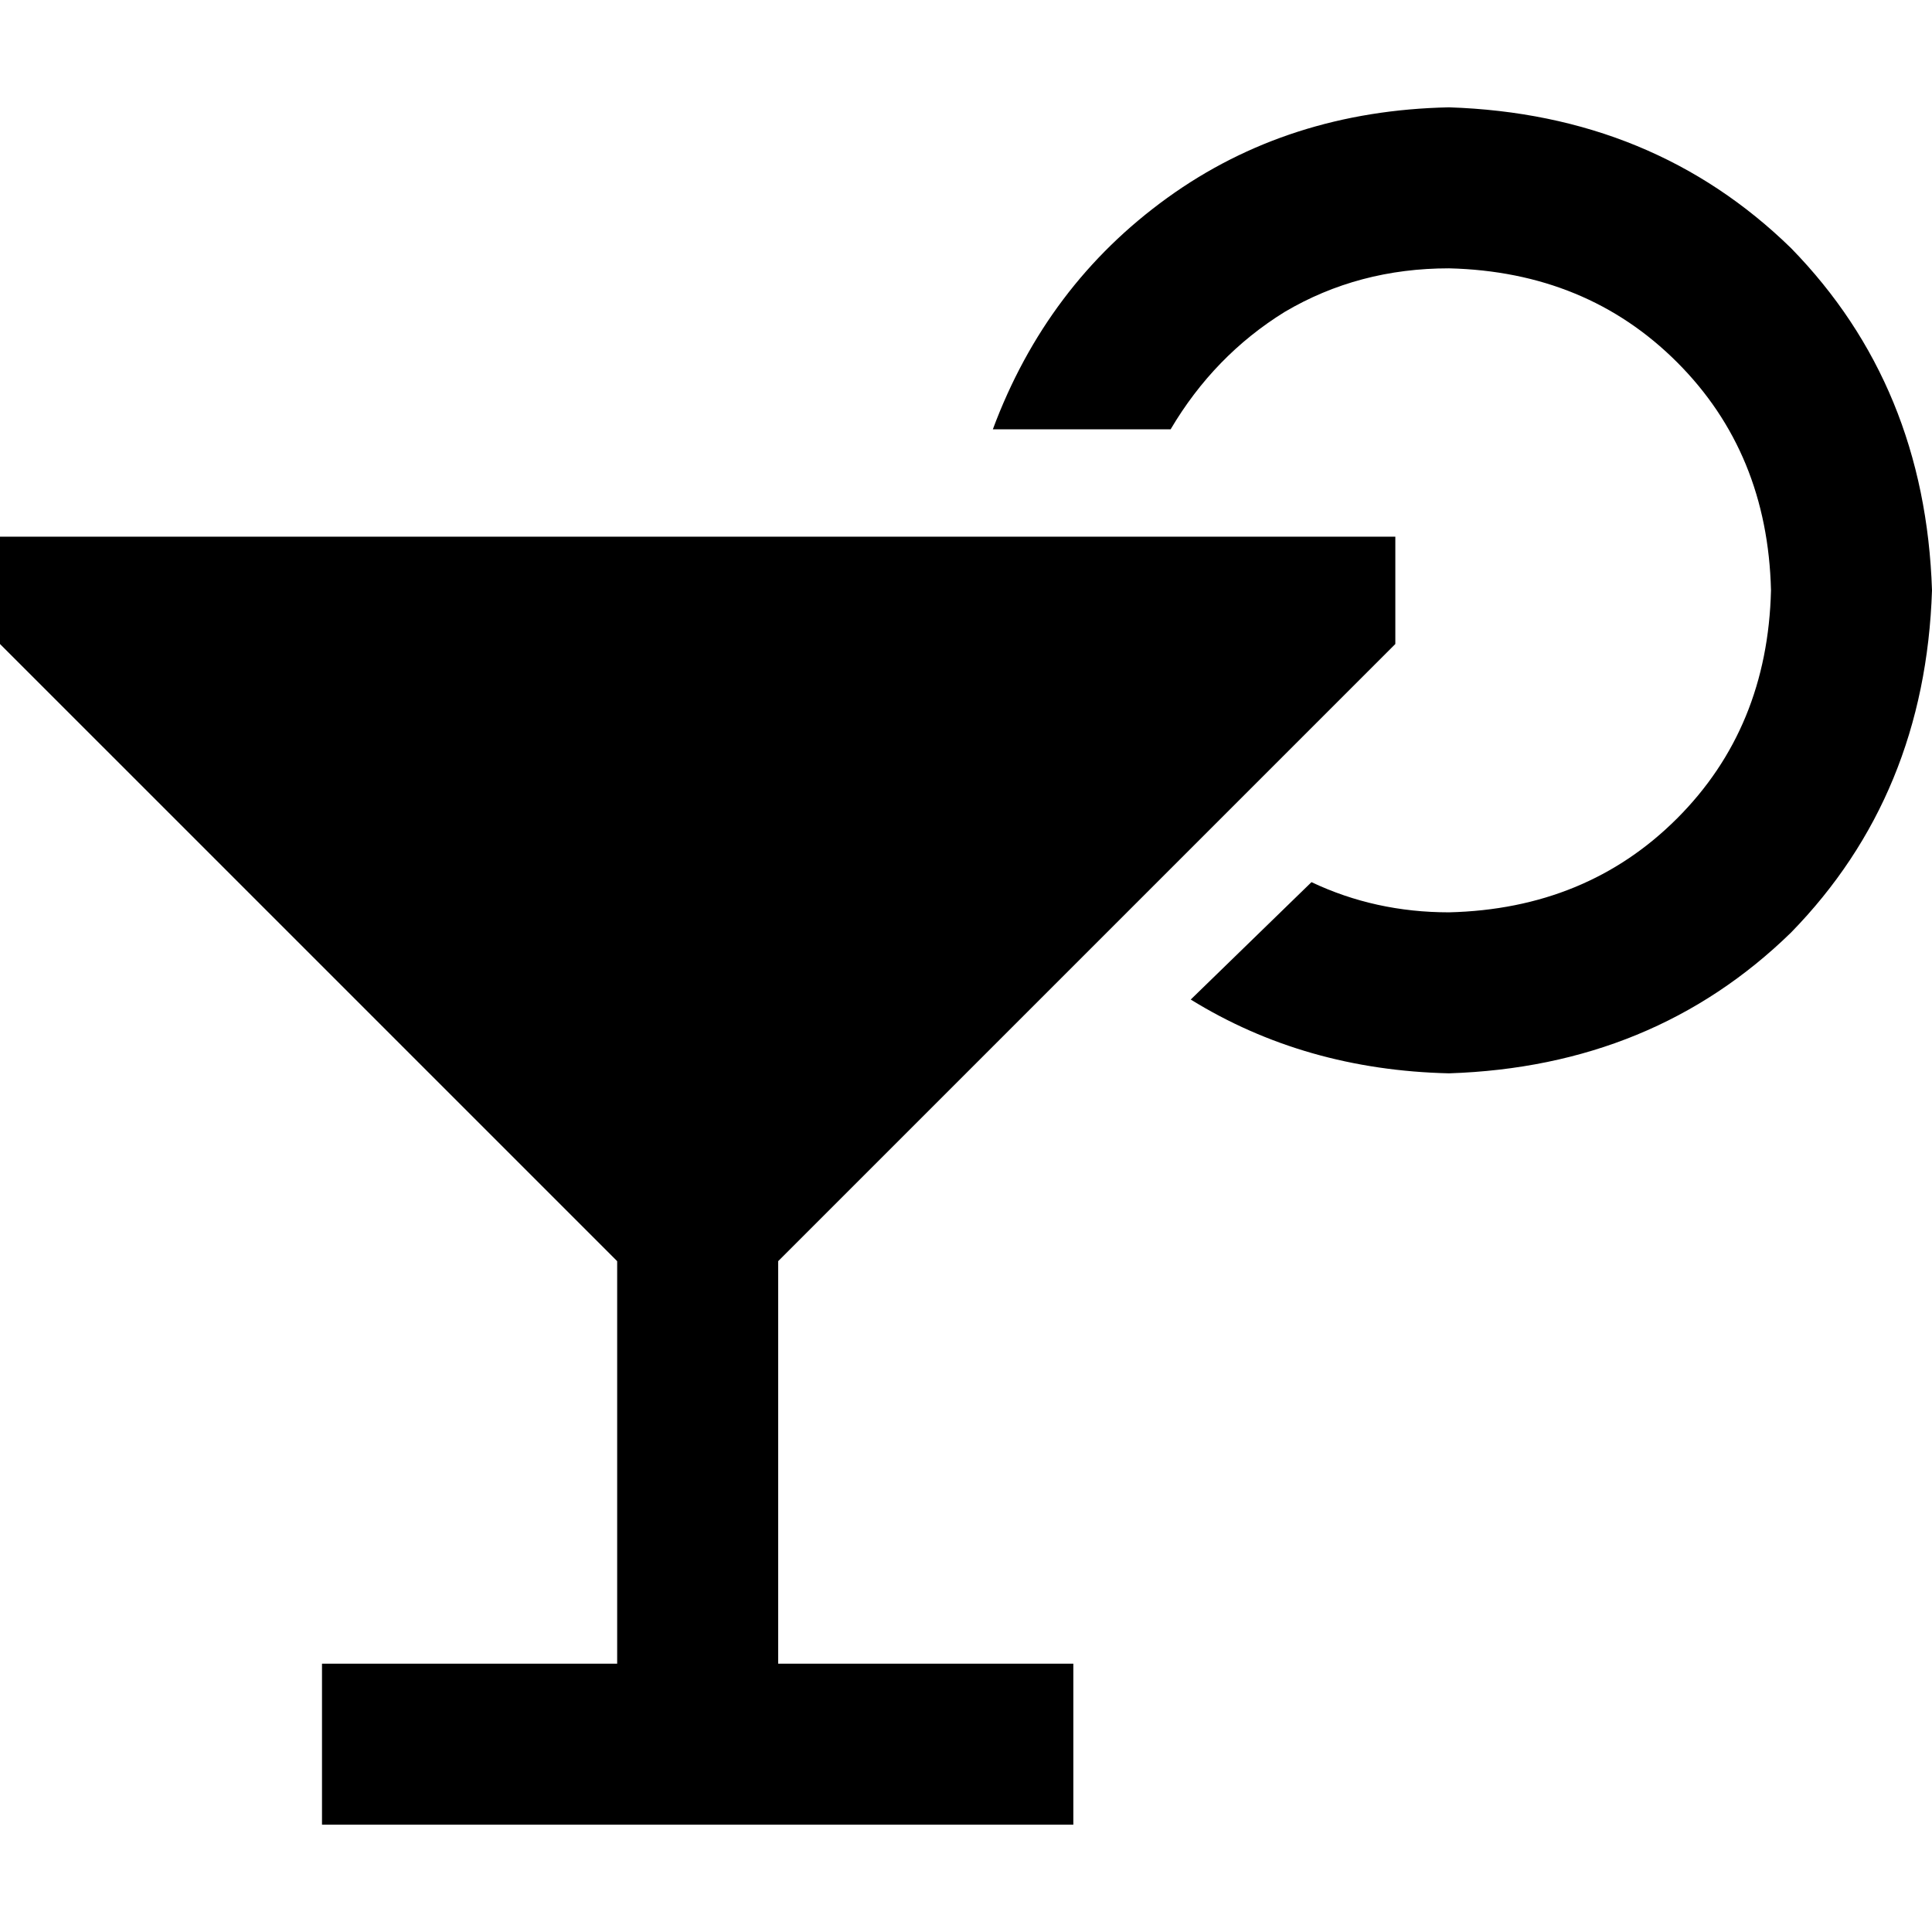 <svg xmlns="http://www.w3.org/2000/svg" viewBox="0 0 512 512">
  <path d="M 384 241.778 Q 420.444 240.889 444.444 216.889 L 444.444 216.889 Q 468.444 192.889 469.333 156.444 Q 468.444 120 444.444 96 Q 420.444 72 384 71.111 Q 360 71.111 340.444 82.667 Q 321.778 94.222 310.222 113.778 L 263.111 113.778 Q 277.333 75.556 309.333 52.444 Q 341.333 29.333 384 28.444 Q 438.222 30.222 474.667 65.778 Q 510.222 102.222 512 156.444 Q 510.222 210.667 474.667 247.111 Q 438.222 282.667 384 284.444 Q 345.778 283.556 315.556 264.889 L 347.556 233.778 Q 364.444 241.778 384 241.778 L 384 241.778 Z M 0 170.667 L 0 142.222 L 369.778 142.222 L 369.778 170.667 L 206.222 334.222 L 206.222 440.889 L 284.444 440.889 L 284.444 483.556 L 206.222 483.556 L 184.889 483.556 L 85.333 483.556 L 85.333 440.889 L 163.556 440.889 L 163.556 334.222 L 0 170.667 L 0 170.667 Z" />
</svg>